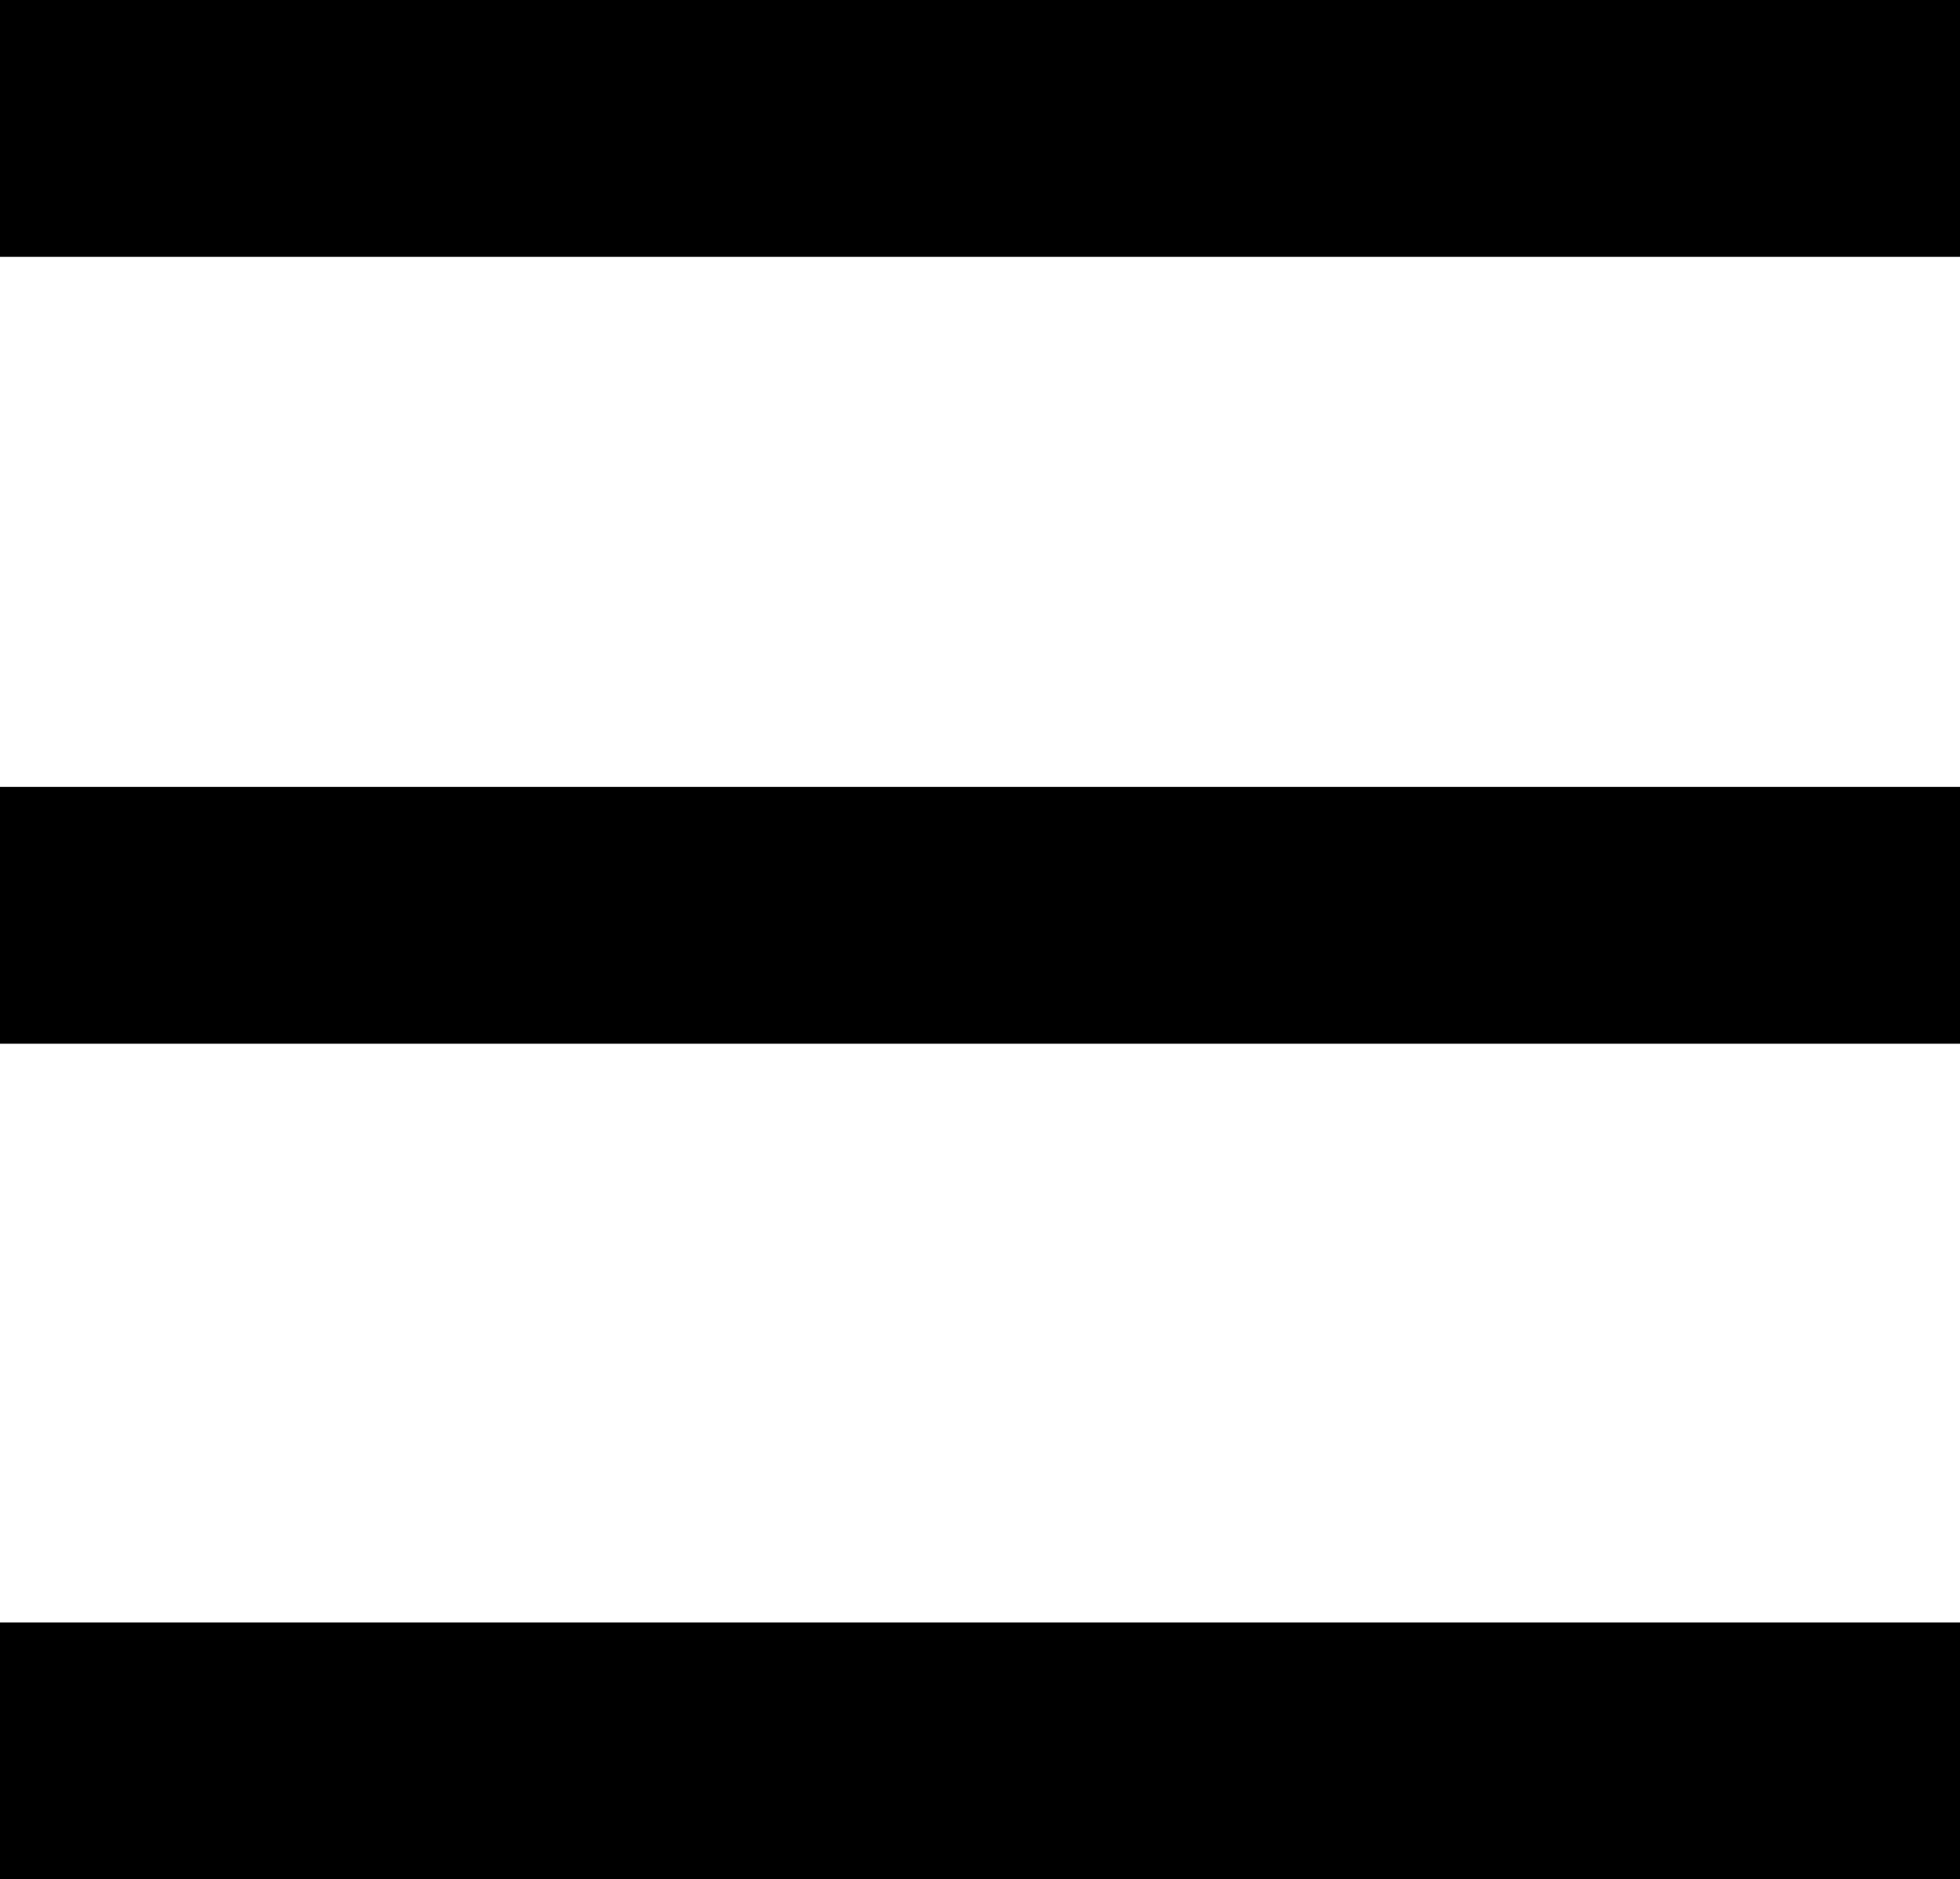 <svg xmlns="http://www.w3.org/2000/svg" viewBox="0 0 40.67 39">
<rect class="cls-1" width="40.67" height="5.33"/>
<rect class="cls-1" y="16.33" width="40.67" height="5.33"/>
<rect class="cls-1" y="33.67" width="40.67" height="5.33"/>
</svg>
